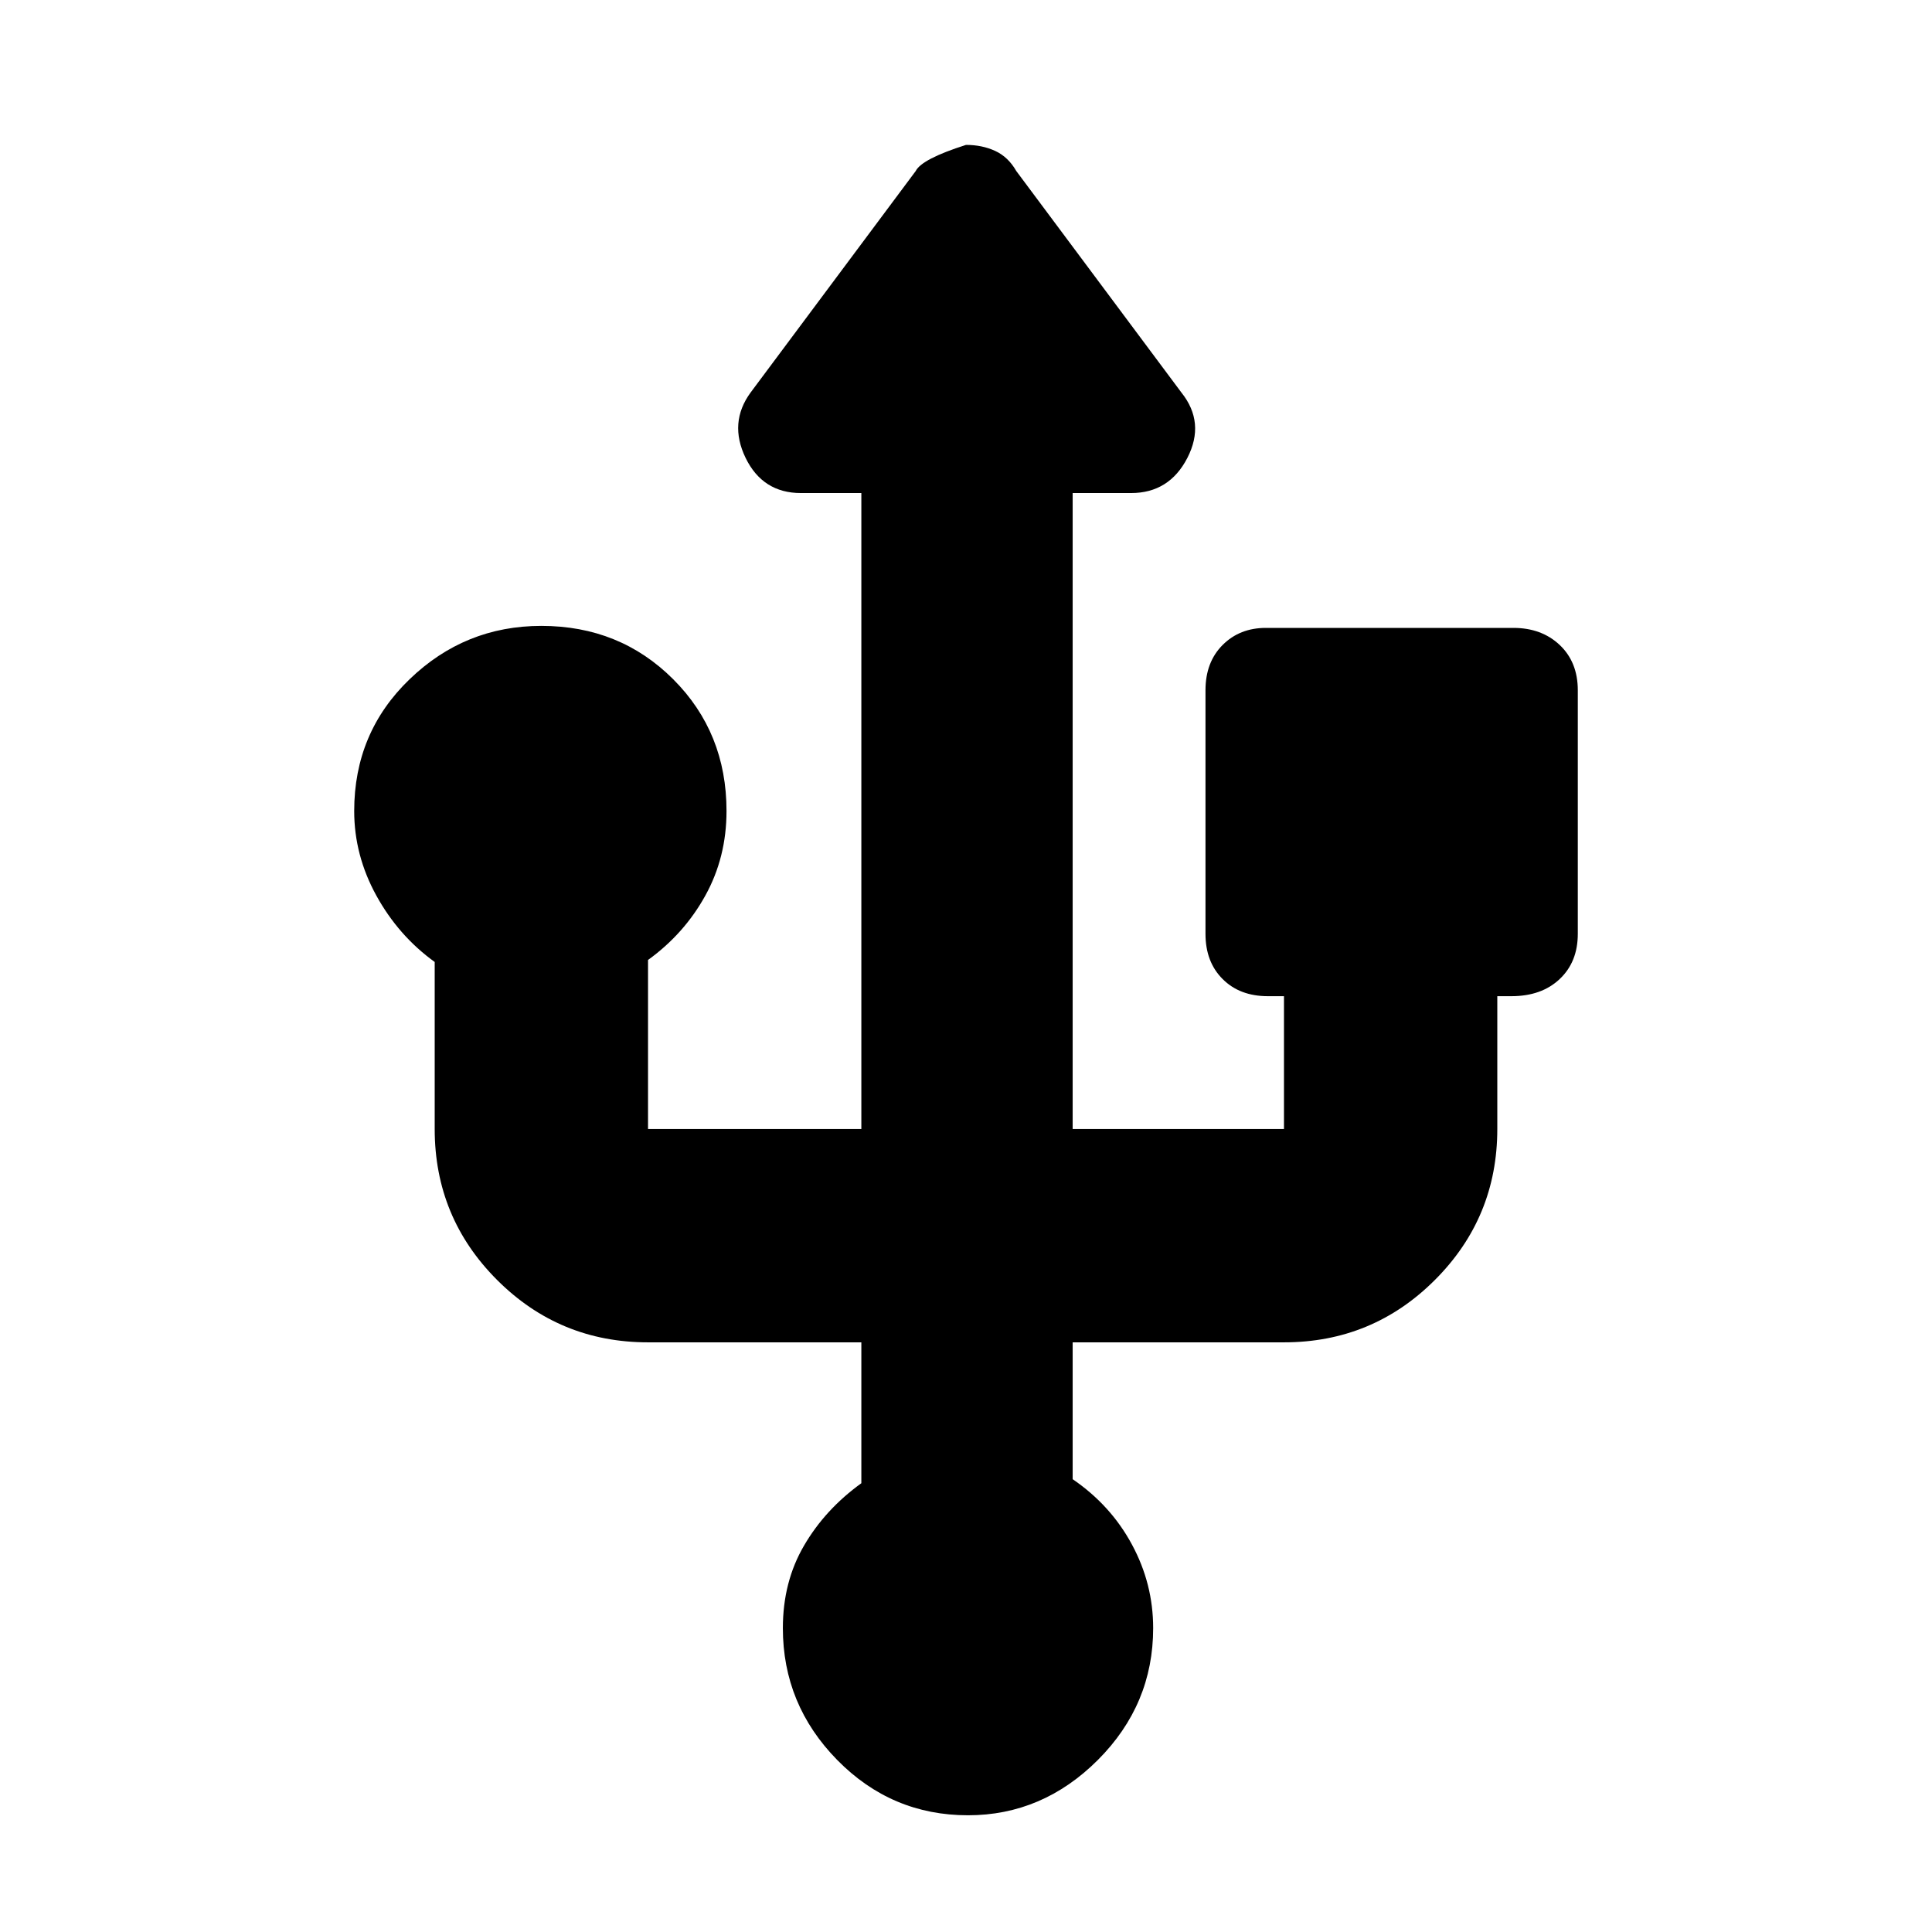 <svg xmlns="http://www.w3.org/2000/svg" height="24" width="24"><path d="M12.025 22.55Q11.075 22.55 10.4 21.863Q9.725 21.175 9.725 20.225Q9.725 19.65 9.988 19.2Q10.25 18.75 10.7 18.425V16.675H8.05Q6.95 16.675 6.175 15.9Q5.4 15.125 5.4 14.025V11.95Q4.95 11.625 4.675 11.125Q4.4 10.625 4.4 10.075Q4.4 9.1 5.088 8.438Q5.775 7.775 6.725 7.775Q7.7 7.775 8.363 8.438Q9.025 9.1 9.025 10.075Q9.025 10.65 8.762 11.125Q8.5 11.6 8.05 11.925V14.025Q8.05 14.025 8.05 14.025Q8.05 14.025 8.05 14.025H10.7V6.125H9.95Q9.475 6.125 9.262 5.688Q9.05 5.25 9.325 4.875L11.375 2.125Q11.45 1.975 12 1.8Q12.2 1.8 12.363 1.875Q12.525 1.95 12.625 2.125L14.675 4.875Q14.975 5.25 14.75 5.688Q14.525 6.125 14.05 6.125H13.325V14.025H15.95Q15.95 14.025 15.95 14.025Q15.95 14.025 15.95 14.025V12.375H15.75Q15.4 12.375 15.188 12.162Q14.975 11.95 14.975 11.6V8.575Q14.975 8.225 15.188 8.012Q15.4 7.8 15.725 7.8H18.8Q19.15 7.8 19.375 8.012Q19.6 8.225 19.6 8.575V11.6Q19.6 11.95 19.375 12.162Q19.15 12.375 18.775 12.375H18.6V14.025Q18.6 15.125 17.825 15.9Q17.05 16.675 15.95 16.675H13.325V18.375Q13.8 18.7 14.062 19.188Q14.325 19.675 14.325 20.225Q14.325 21.175 13.638 21.863Q12.95 22.55 12.025 22.55Z"/></svg>